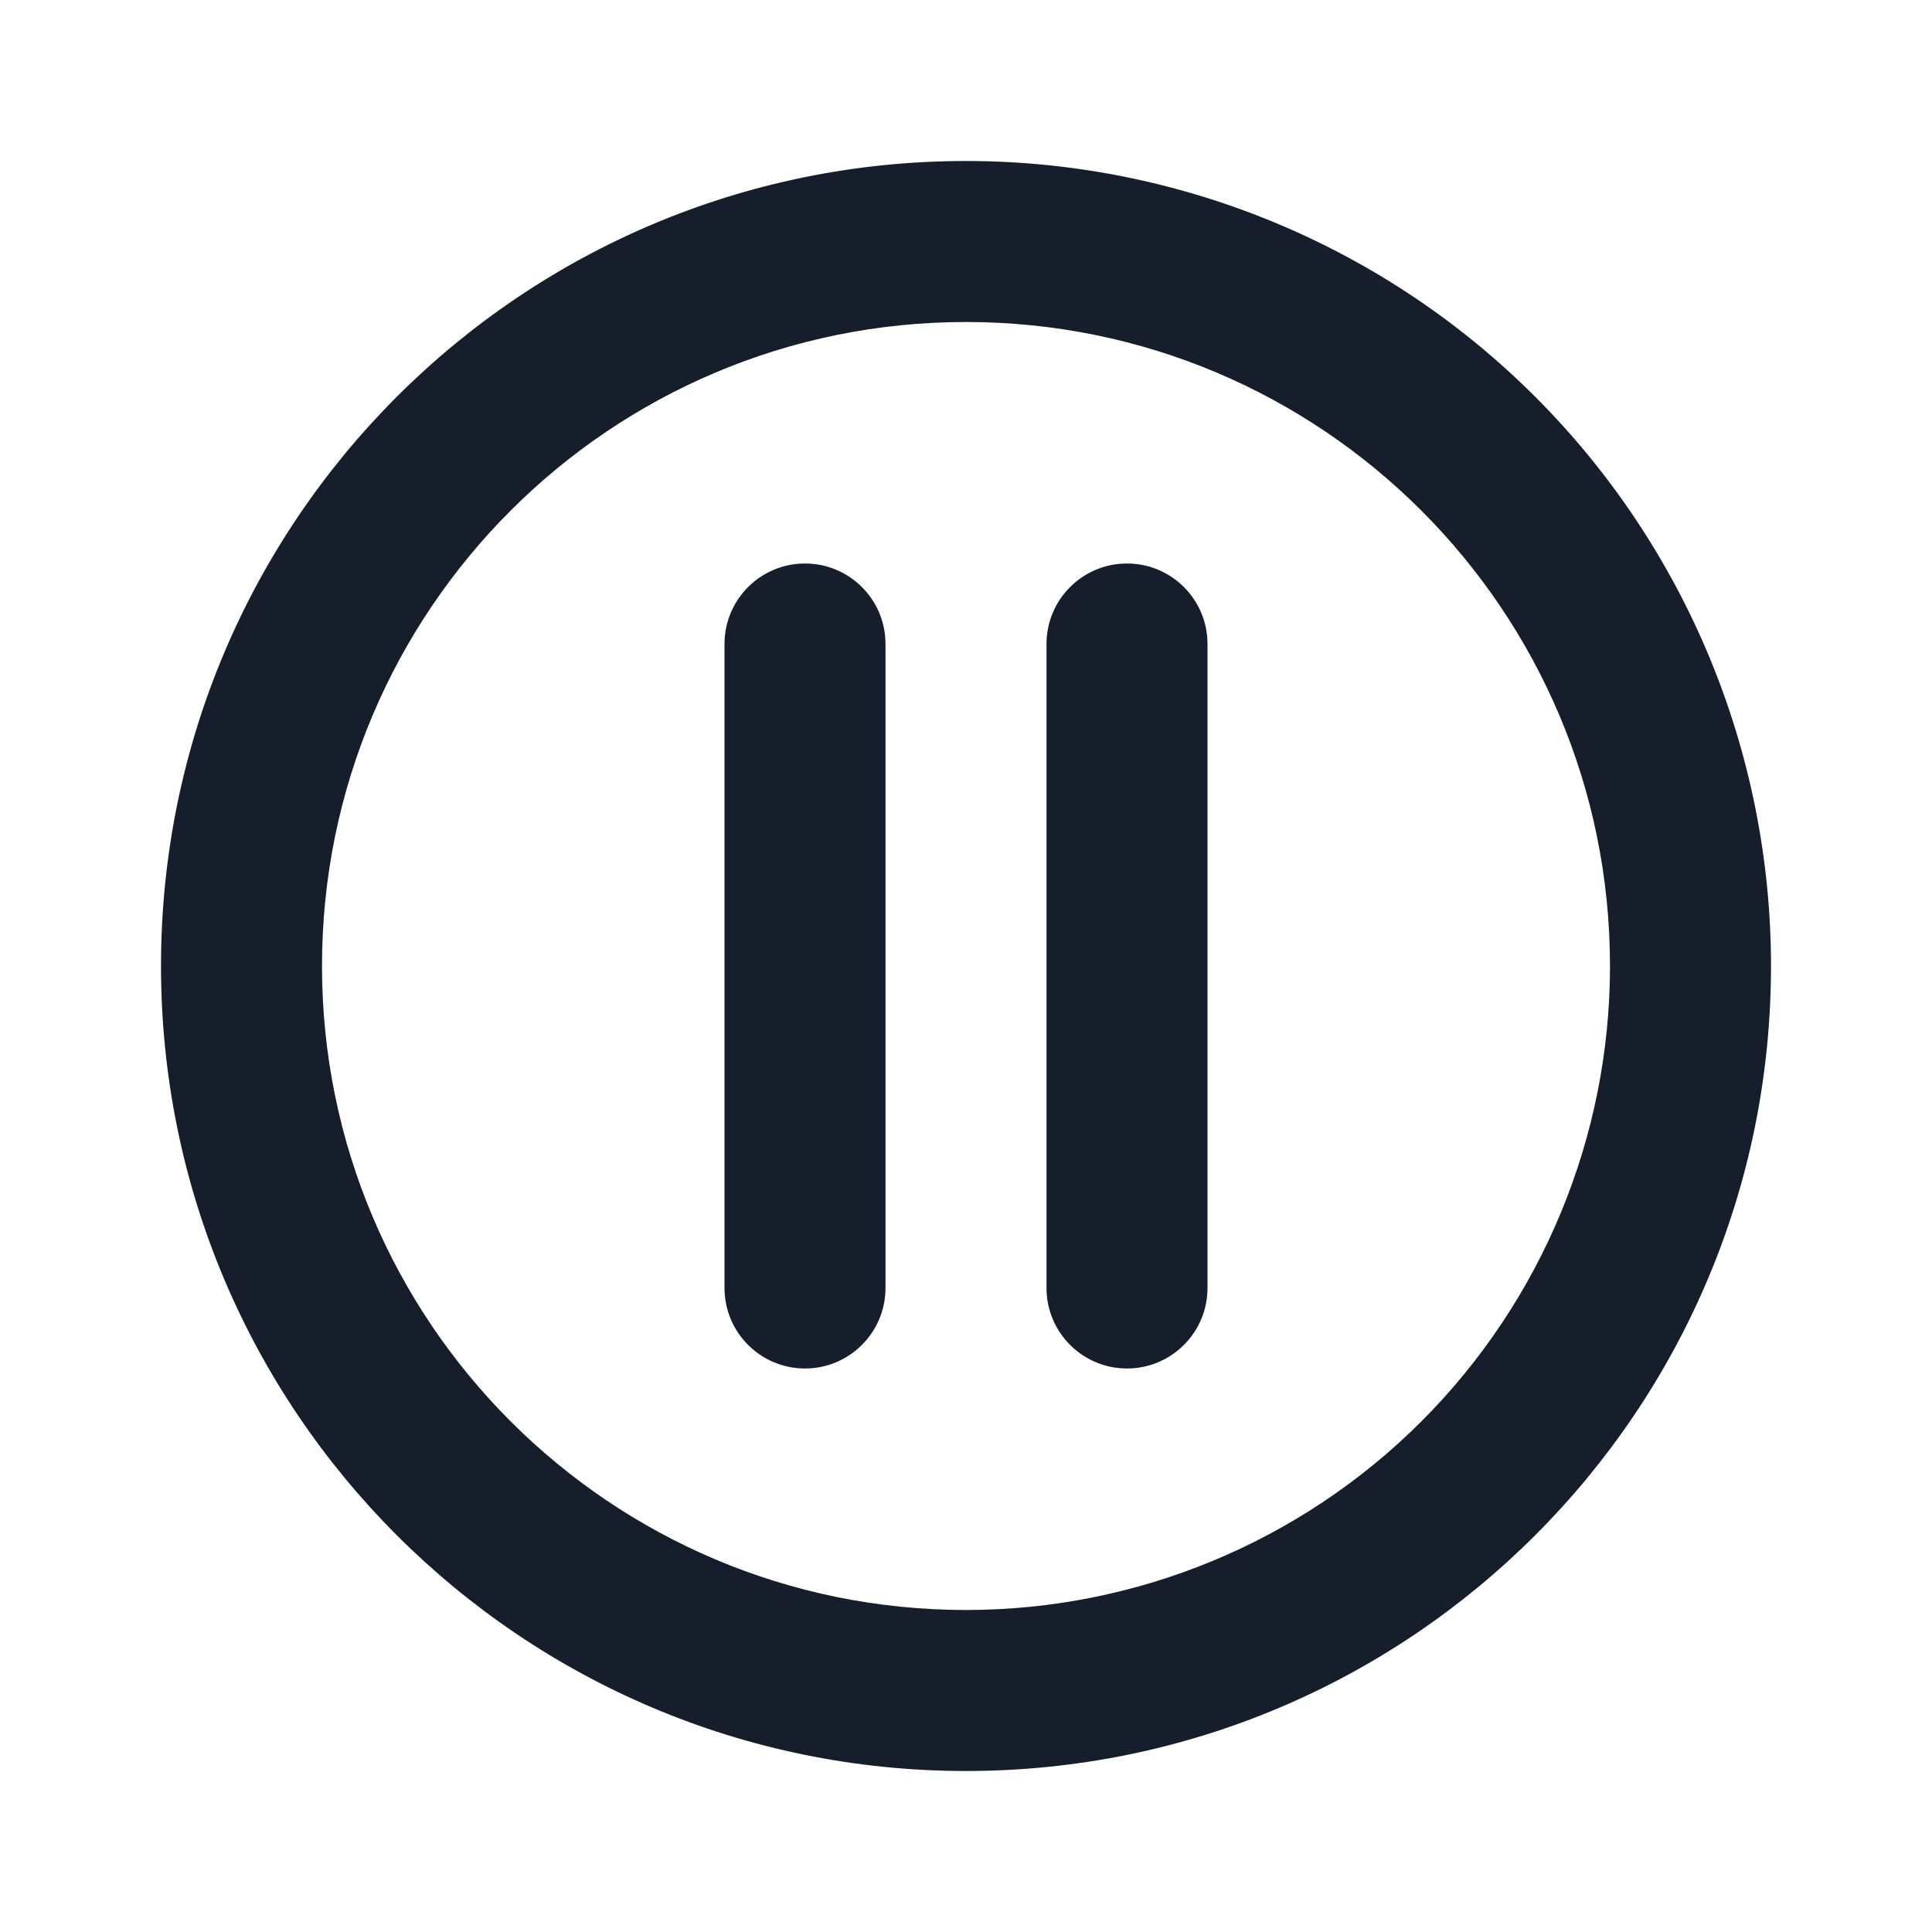 <svg width="24" height="24" viewBox="0 0 24 24" fill="none" xmlns="http://www.w3.org/2000/svg">
<path fill-rule="evenodd" clip-rule="evenodd" d="M10 7C9.448 7 9 7.447 9 8V16C9 16.552 9.448 17 10 17C10.552 17 11 16.552 11 16V8C11 7.447 10.552 7 10 7ZM12 2C6.477 2 2 6.477 2 12C2 17.523 6.477 22 12 22C17.523 22 22 17.523 22 12C22 9.348 20.946 6.804 19.071 4.929C17.196 3.053 14.652 2 12 2ZM12 20C7.582 20 4 16.418 4 12C4 7.581 7.582 4 12 4C16.418 4 20 7.581 20 12C20 14.121 19.157 16.156 17.657 17.657C16.157 19.157 14.122 20 12 20ZM14 7C13.448 7 13 7.447 13 8V16C13 16.552 13.448 17 14 17C14.552 17 15 16.552 15 16V8C15 7.447 14.552 7 14 7Z" fill="#171E2B"/>
</svg>

